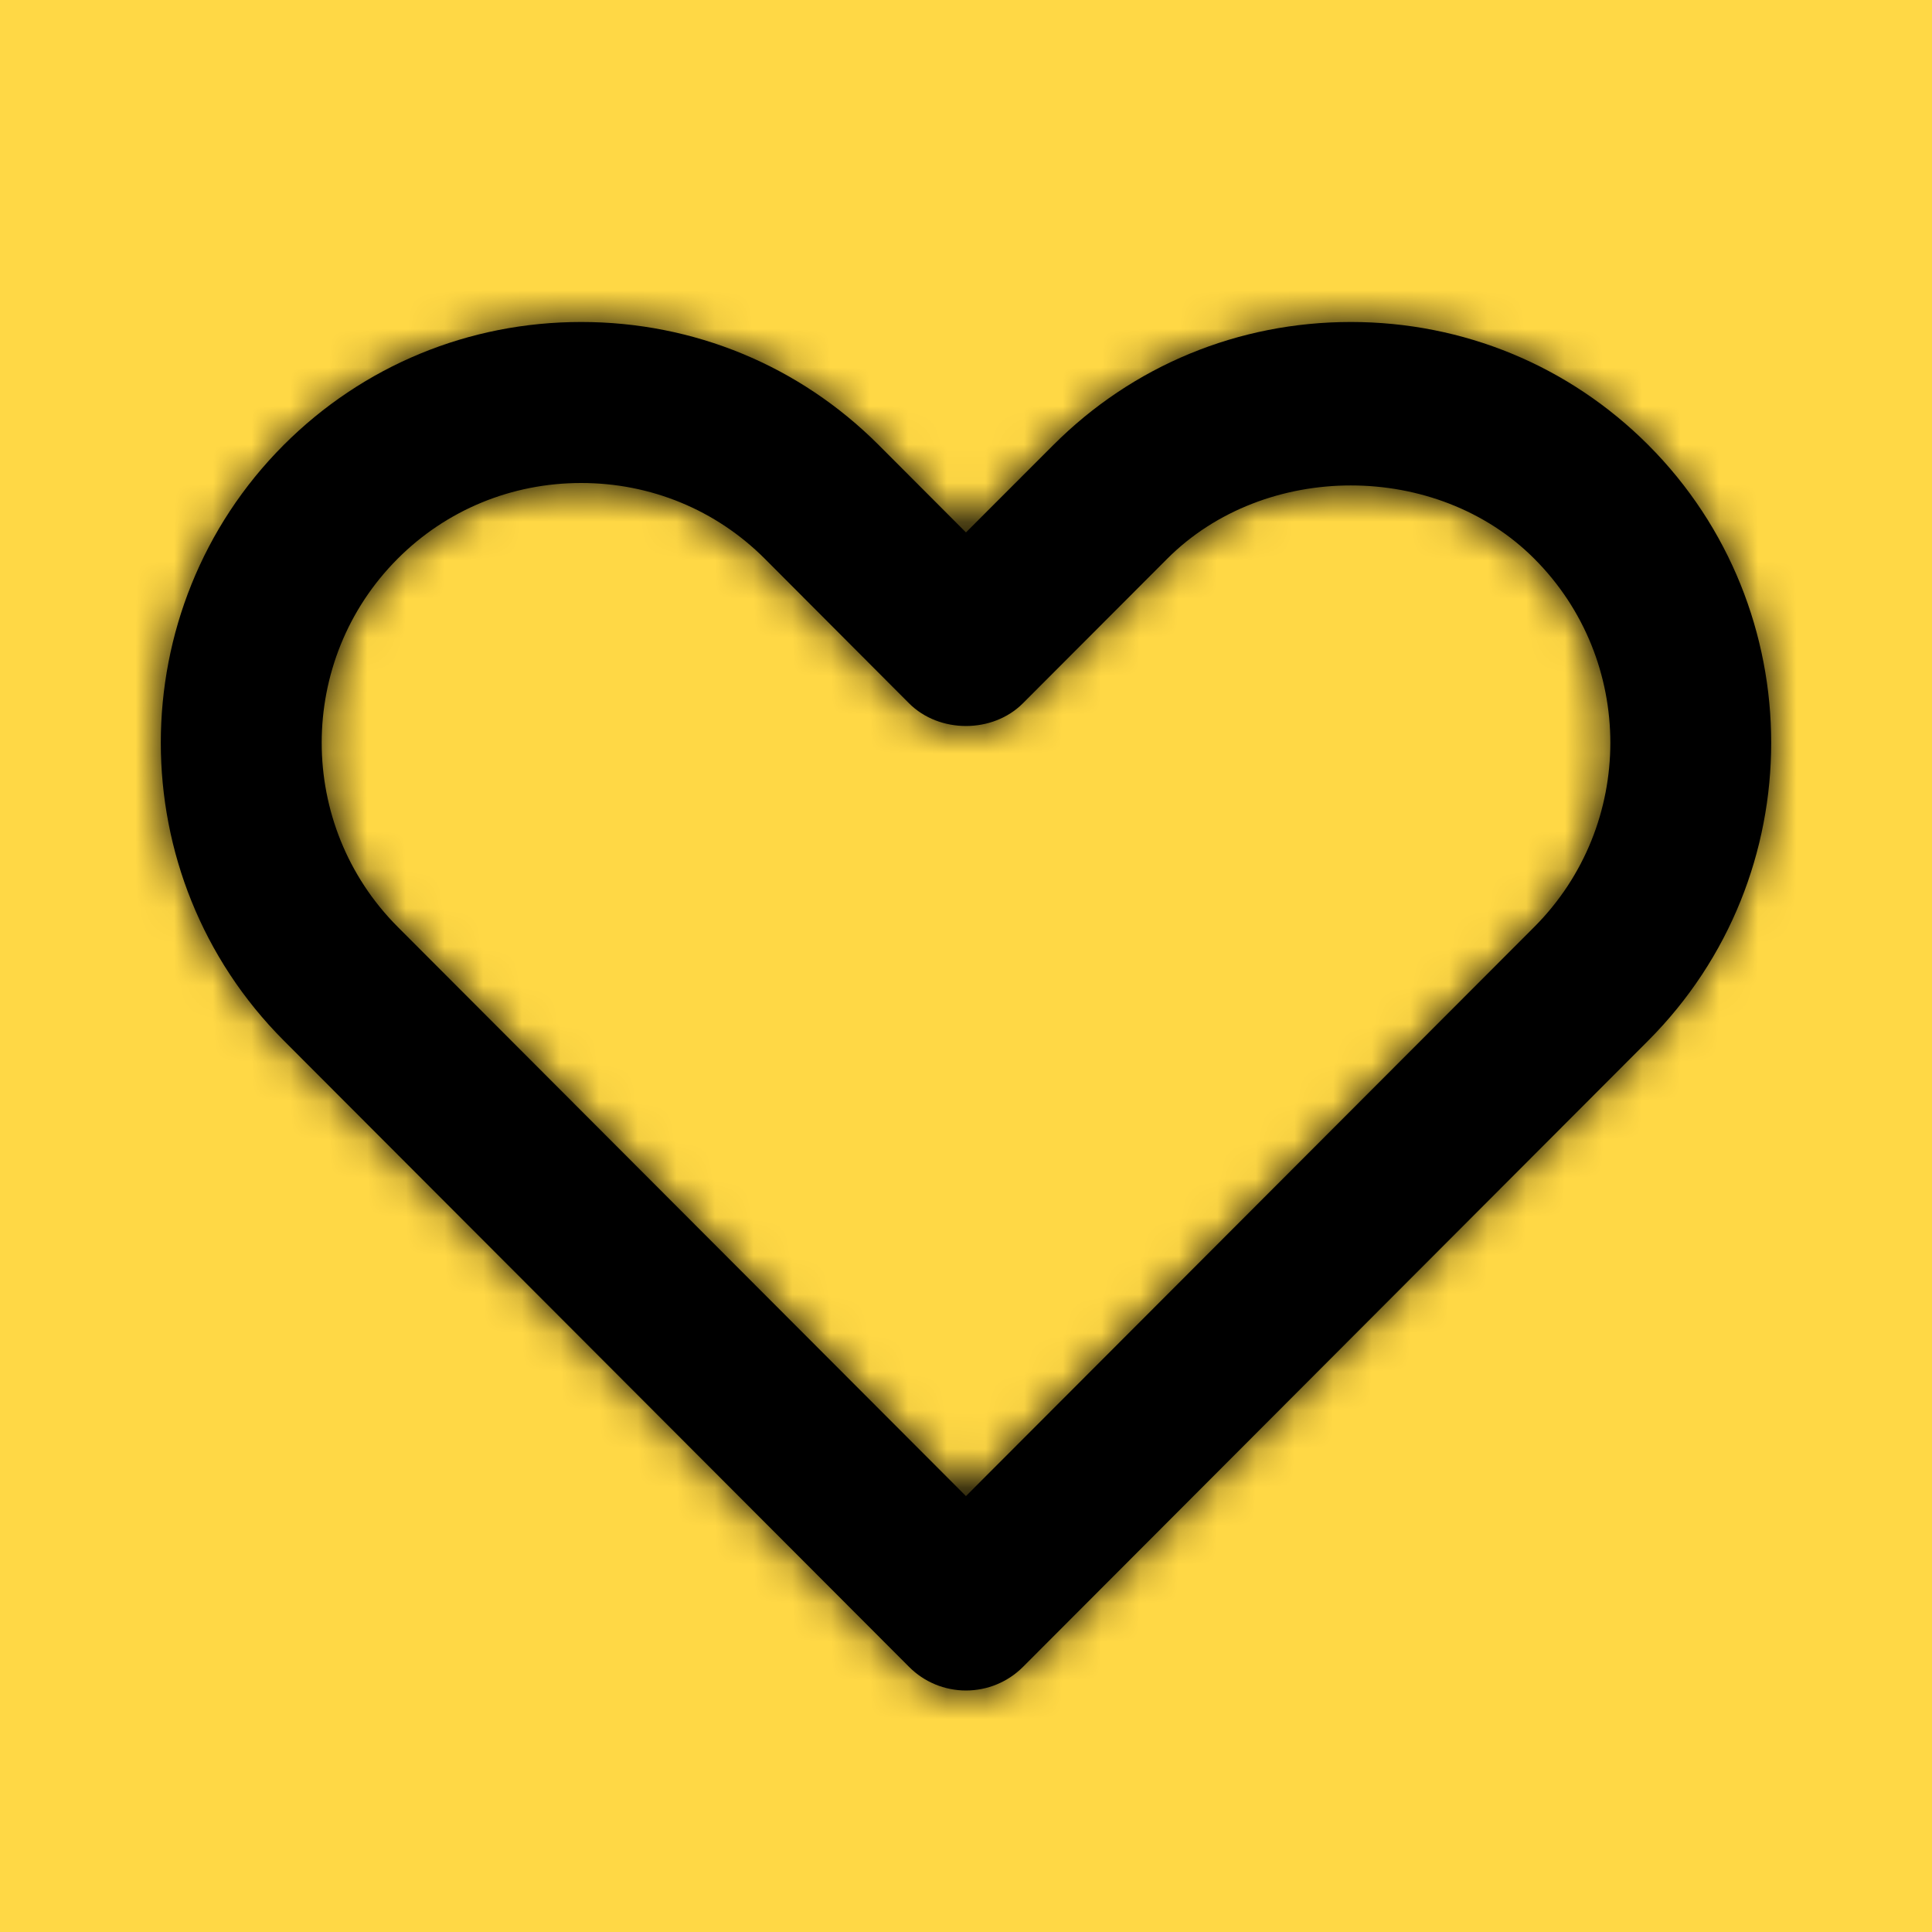 <svg width="50" height="50" viewBox="0 0 50 50" fill="none" xmlns="http://www.w3.org/2000/svg">
<rect width="50" height="50" fill="#404040"/>
<rect width="1920" height="1715" transform="translate(-1569 -50)" fill="#FFD845"/>
<path fill-rule="evenodd" clip-rule="evenodd" d="M15.041 12.5C13.241 12.5 11.553 13.196 10.291 14.46C7.67 17.085 7.67 21.358 10.293 23.988L24.999 38.719L39.708 23.988C42.331 21.358 42.331 17.085 39.708 14.46C37.183 11.929 32.733 11.933 30.208 14.46L26.474 18.2C25.691 18.985 24.308 18.985 23.524 18.2L19.791 14.458C18.529 13.196 16.843 12.5 15.041 12.5M24.999 43.75V43.75C24.447 43.75 23.916 43.531 23.526 43.138L7.343 26.929C3.101 22.679 3.101 15.765 7.343 11.515C9.393 9.465 12.126 8.333 15.041 8.333C17.956 8.333 20.691 9.465 22.739 11.515L24.999 13.779L27.26 11.517C29.31 9.465 32.043 8.333 34.96 8.333C37.872 8.333 40.608 9.465 42.656 11.515C46.899 15.765 46.899 22.679 42.658 26.929L26.474 43.14C26.083 43.531 25.553 43.75 24.999 43.75" fill="black"/>
<mask id="mask0_0_1" style="mask-type:alpha" maskUnits="userSpaceOnUse" x="4" y="8" width="42" height="36">
<path fill-rule="evenodd" clip-rule="evenodd" d="M15.041 12.5C13.241 12.5 11.553 13.196 10.291 14.46C7.67 17.085 7.67 21.358 10.293 23.988L24.999 38.719L39.708 23.988C42.331 21.358 42.331 17.085 39.708 14.46C37.183 11.929 32.733 11.933 30.208 14.46L26.474 18.2C25.691 18.985 24.308 18.985 23.524 18.2L19.791 14.458C18.529 13.196 16.843 12.5 15.041 12.5M24.999 43.75V43.75C24.447 43.75 23.916 43.531 23.526 43.138L7.343 26.929C3.101 22.679 3.101 15.765 7.343 11.515C9.393 9.465 12.126 8.333 15.041 8.333C17.956 8.333 20.691 9.465 22.739 11.515L24.999 13.779L27.26 11.517C29.31 9.465 32.043 8.333 34.96 8.333C37.872 8.333 40.608 9.465 42.656 11.515C46.899 15.765 46.899 22.679 42.658 26.929L26.474 43.14C26.083 43.531 25.553 43.75 24.999 43.75" fill="white"/>
</mask>
<g mask="url(#mask0_0_1)">
<rect width="50" height="50" fill="black"/>
</g>
</svg>
